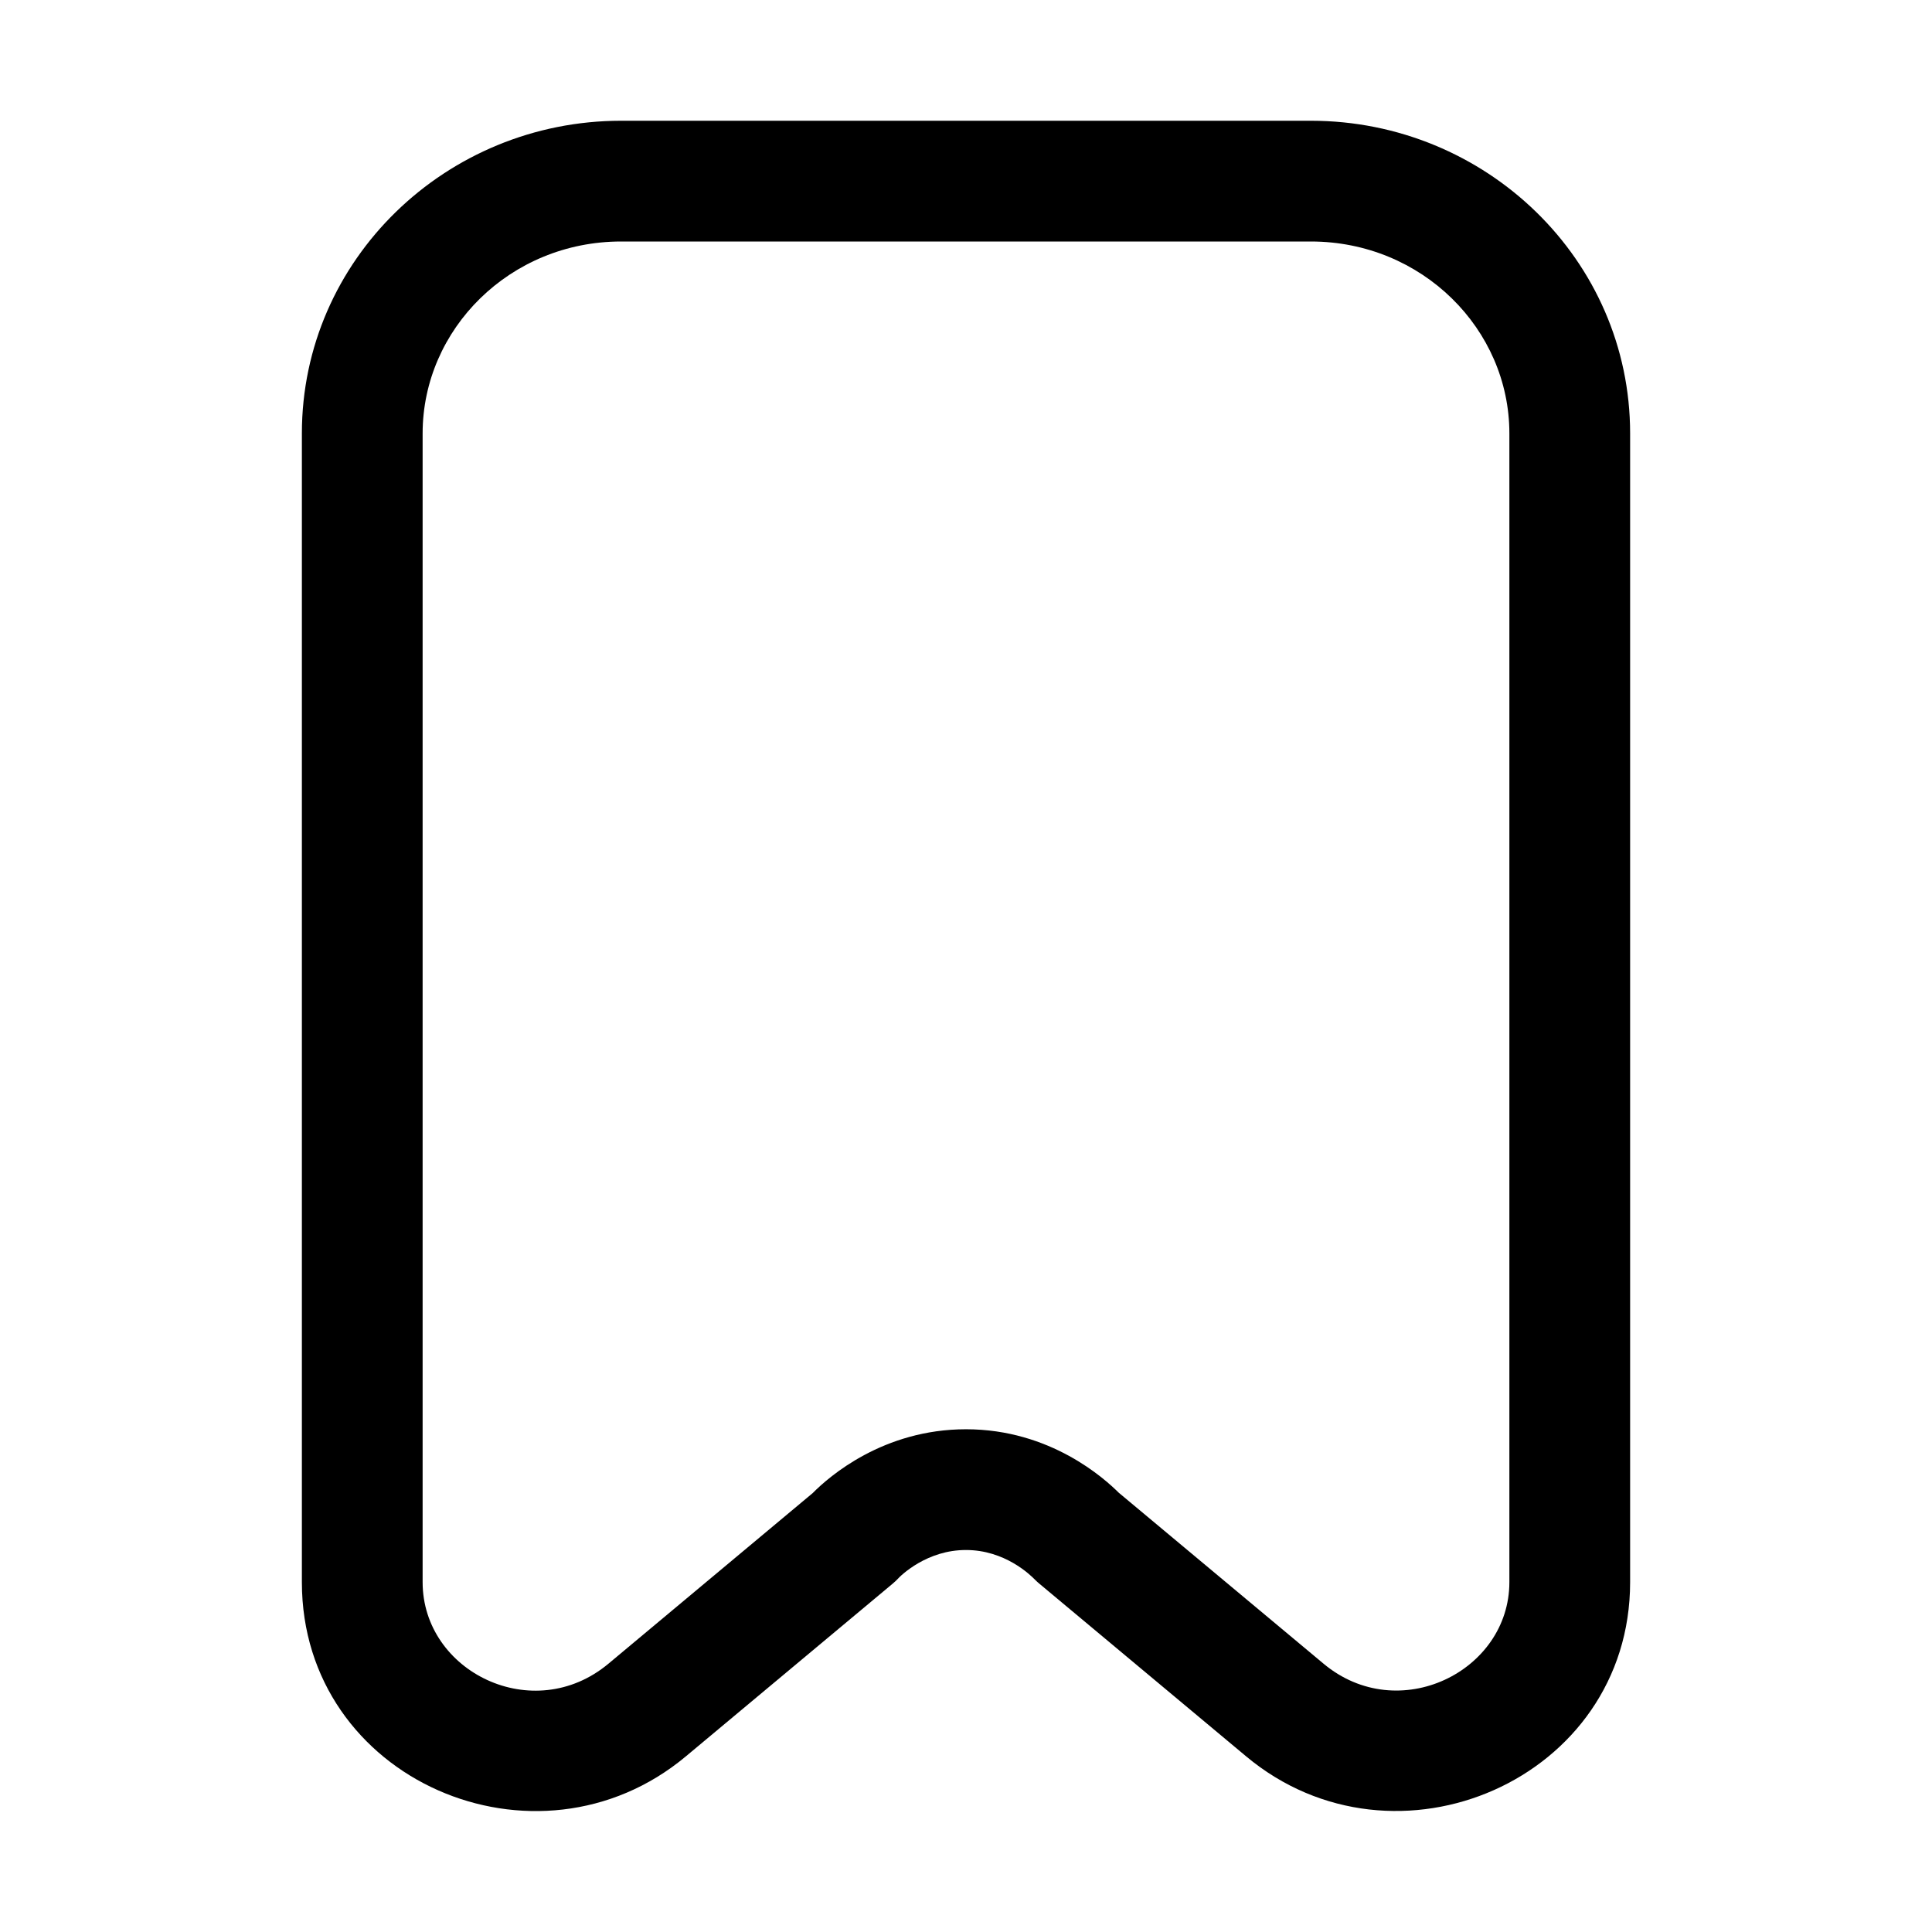 <svg width="32" height="32" viewBox="0 0 32 32" fill="none" xmlns="http://www.w3.org/2000/svg">
<path fill-rule="evenodd" clip-rule="evenodd" d="M10.288 4C8.448 4 7 5.451 7 7.179V26.205C7 27.693 8.836 28.594 10.079 27.555L13.461 24.73C13.735 24.453 14.631 23.673 16 23.673C17.401 23.673 18.299 24.495 18.53 24.724L21.921 27.555C23.161 28.592 25 27.687 25 26.205V7.179C25 5.451 23.552 4 21.712 4H10.288ZM5 7.179C5 4.3 7.391 2 10.288 2H21.712C24.609 2 27 4.3 27 7.179V26.205C27 29.478 23.108 31.154 20.639 29.09L17.214 26.23C17.19 26.21 17.166 26.188 17.144 26.166C17.063 26.083 16.642 25.673 16 25.673C15.682 25.673 15.417 25.772 15.213 25.889C15.111 25.948 15.03 26.008 14.971 26.057C14.911 26.107 14.881 26.14 14.884 26.137C14.853 26.17 14.821 26.201 14.786 26.23L11.361 29.09C8.894 31.152 5 29.49 5 26.205V7.179Z" fill="black"/>
</svg>

